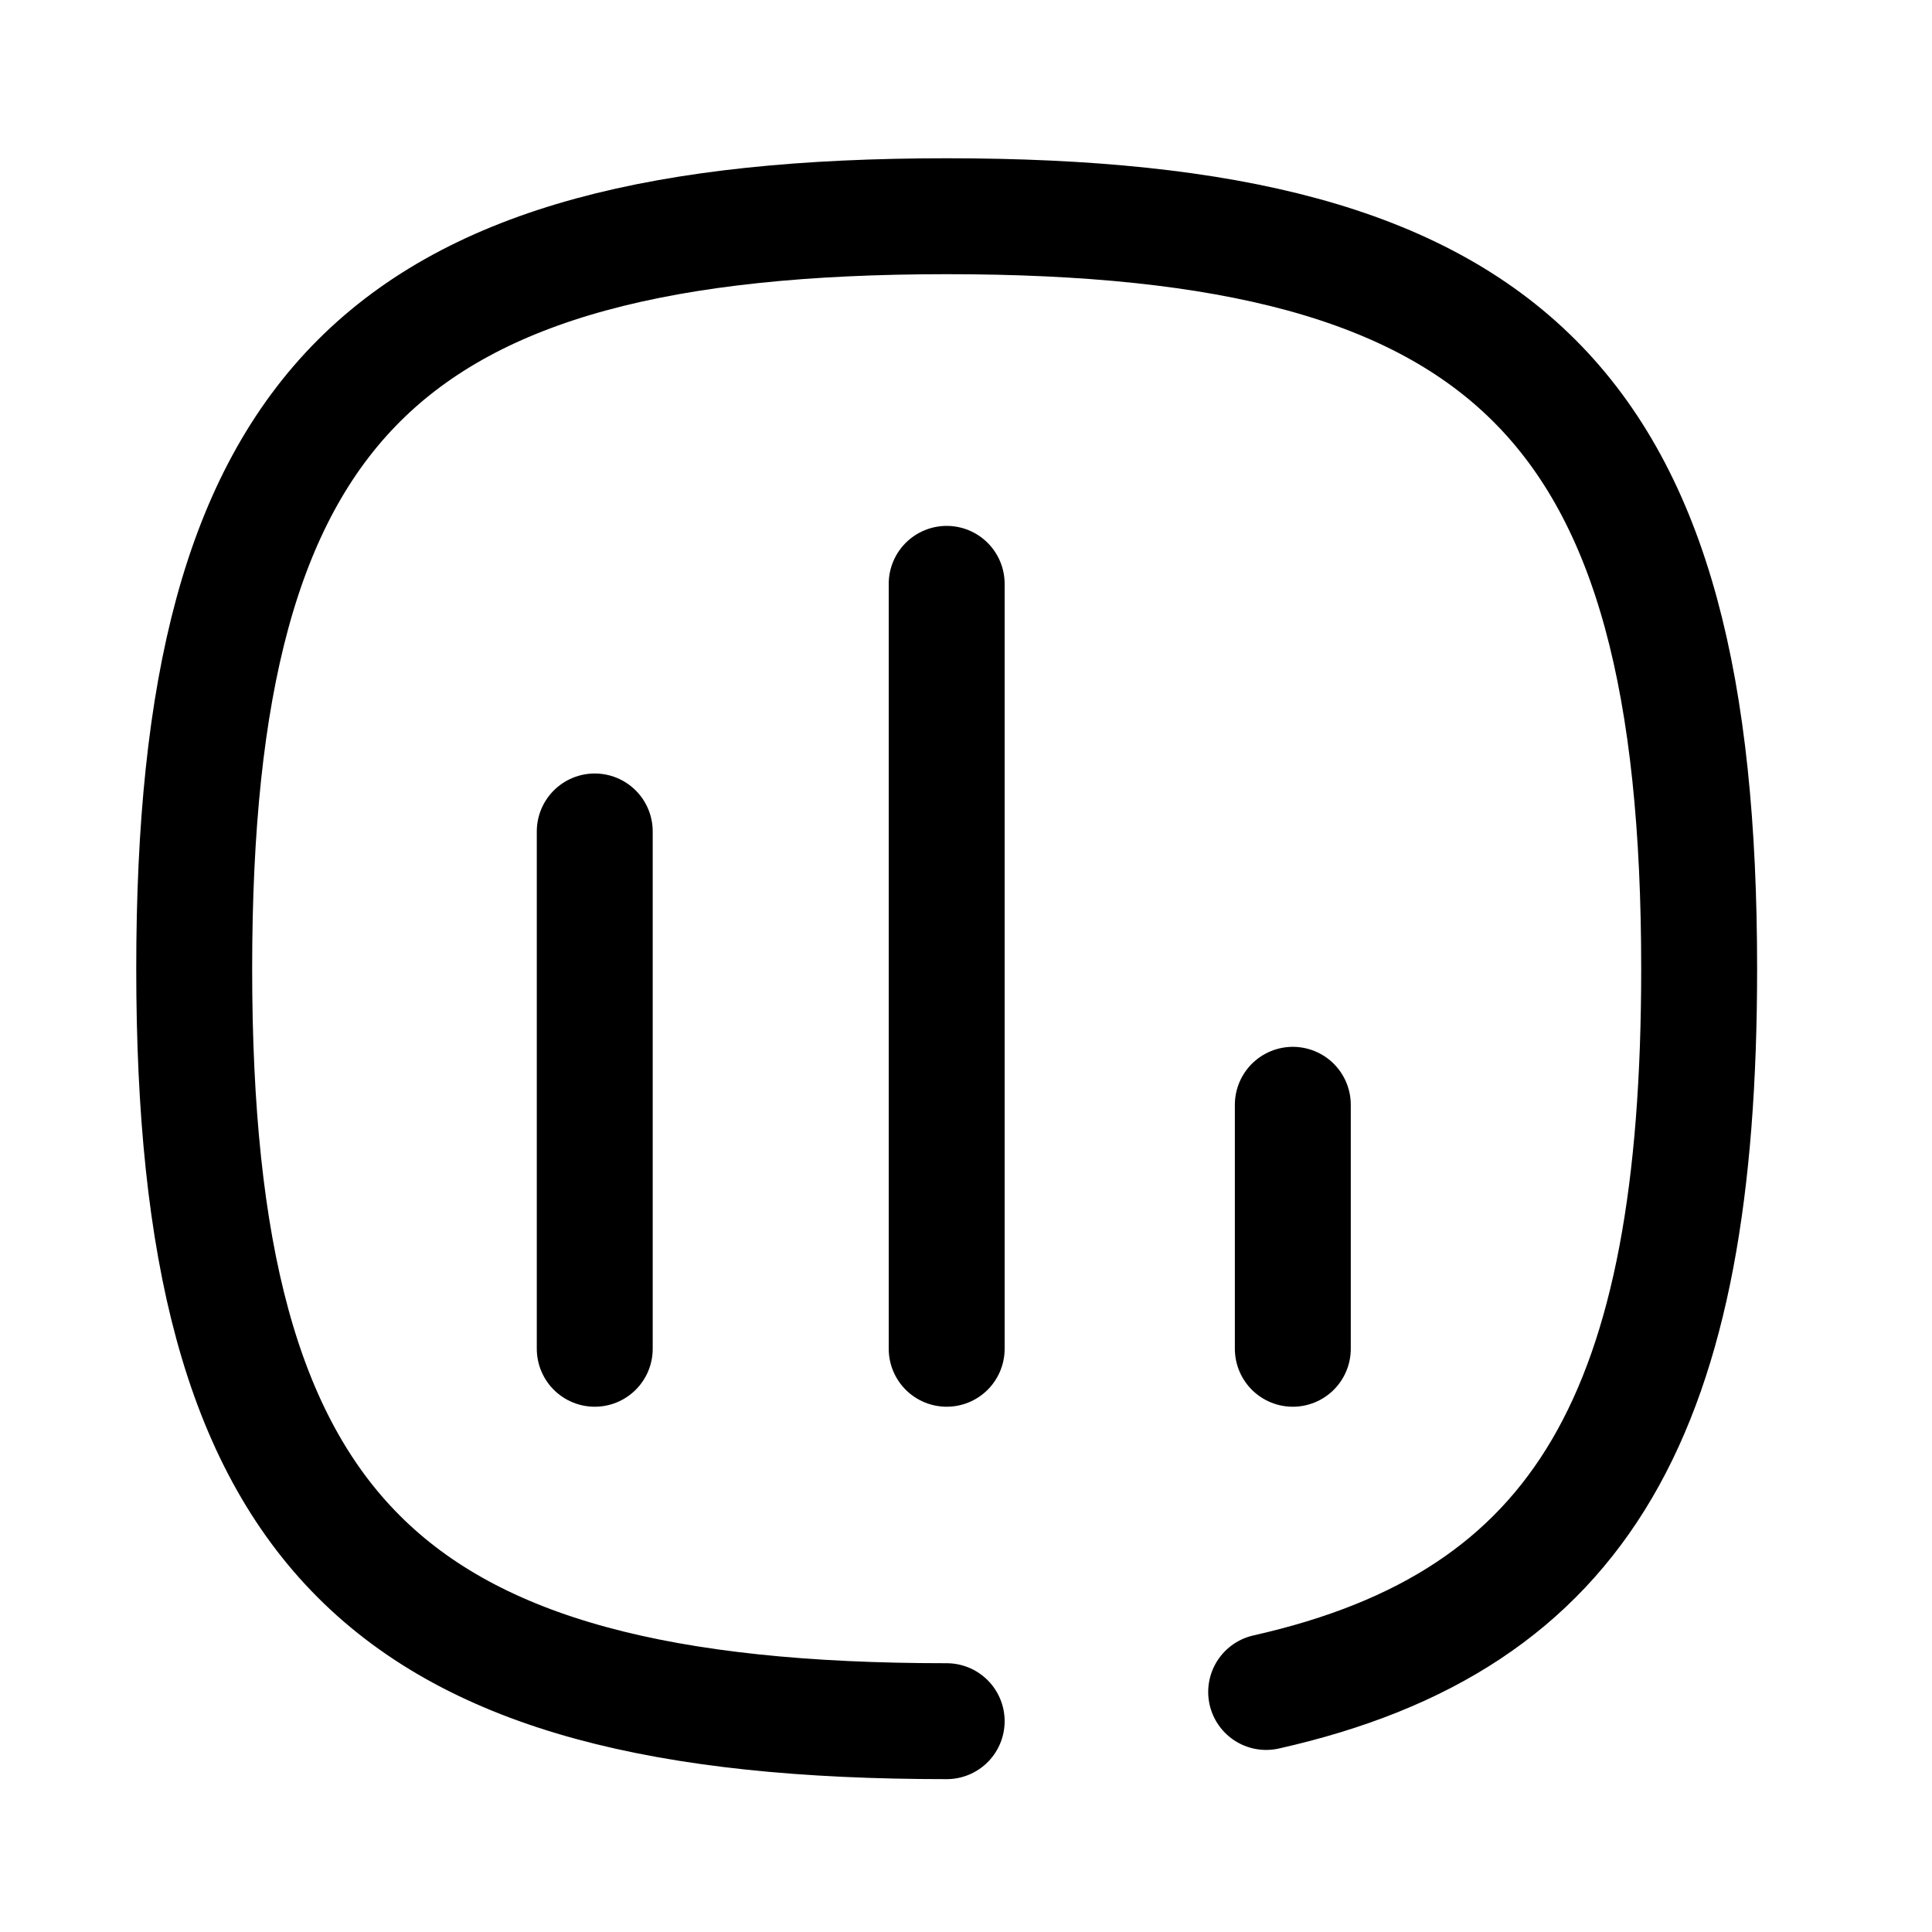<svg width="25" height="25" viewBox="0 0 25 25" fill="none" xmlns="http://www.w3.org/2000/svg">
<path d="M7.696 10.759V17.453" stroke="black" stroke-width="1.5" stroke-linecap="round" stroke-linejoin="round"/>
<path d="M12.25 7.555V17.453" stroke="black" stroke-width="1.5" stroke-linecap="round" stroke-linejoin="round"/>
<path d="M16.729 14.296V17.453" stroke="black" stroke-width="1.5" stroke-linecap="round" stroke-linejoin="round"/>
<path d="M12.25 22.272C4.948 22.272 2.513 19.837 2.513 12.535C2.513 5.233 4.948 2.798 12.25 2.798C19.552 2.798 21.987 5.233 21.987 12.535C21.987 18.233 20.505 20.967 16.384 21.894" stroke="black" stroke-width="1.5" stroke-linecap="round" stroke-linejoin="round"/>
</svg>